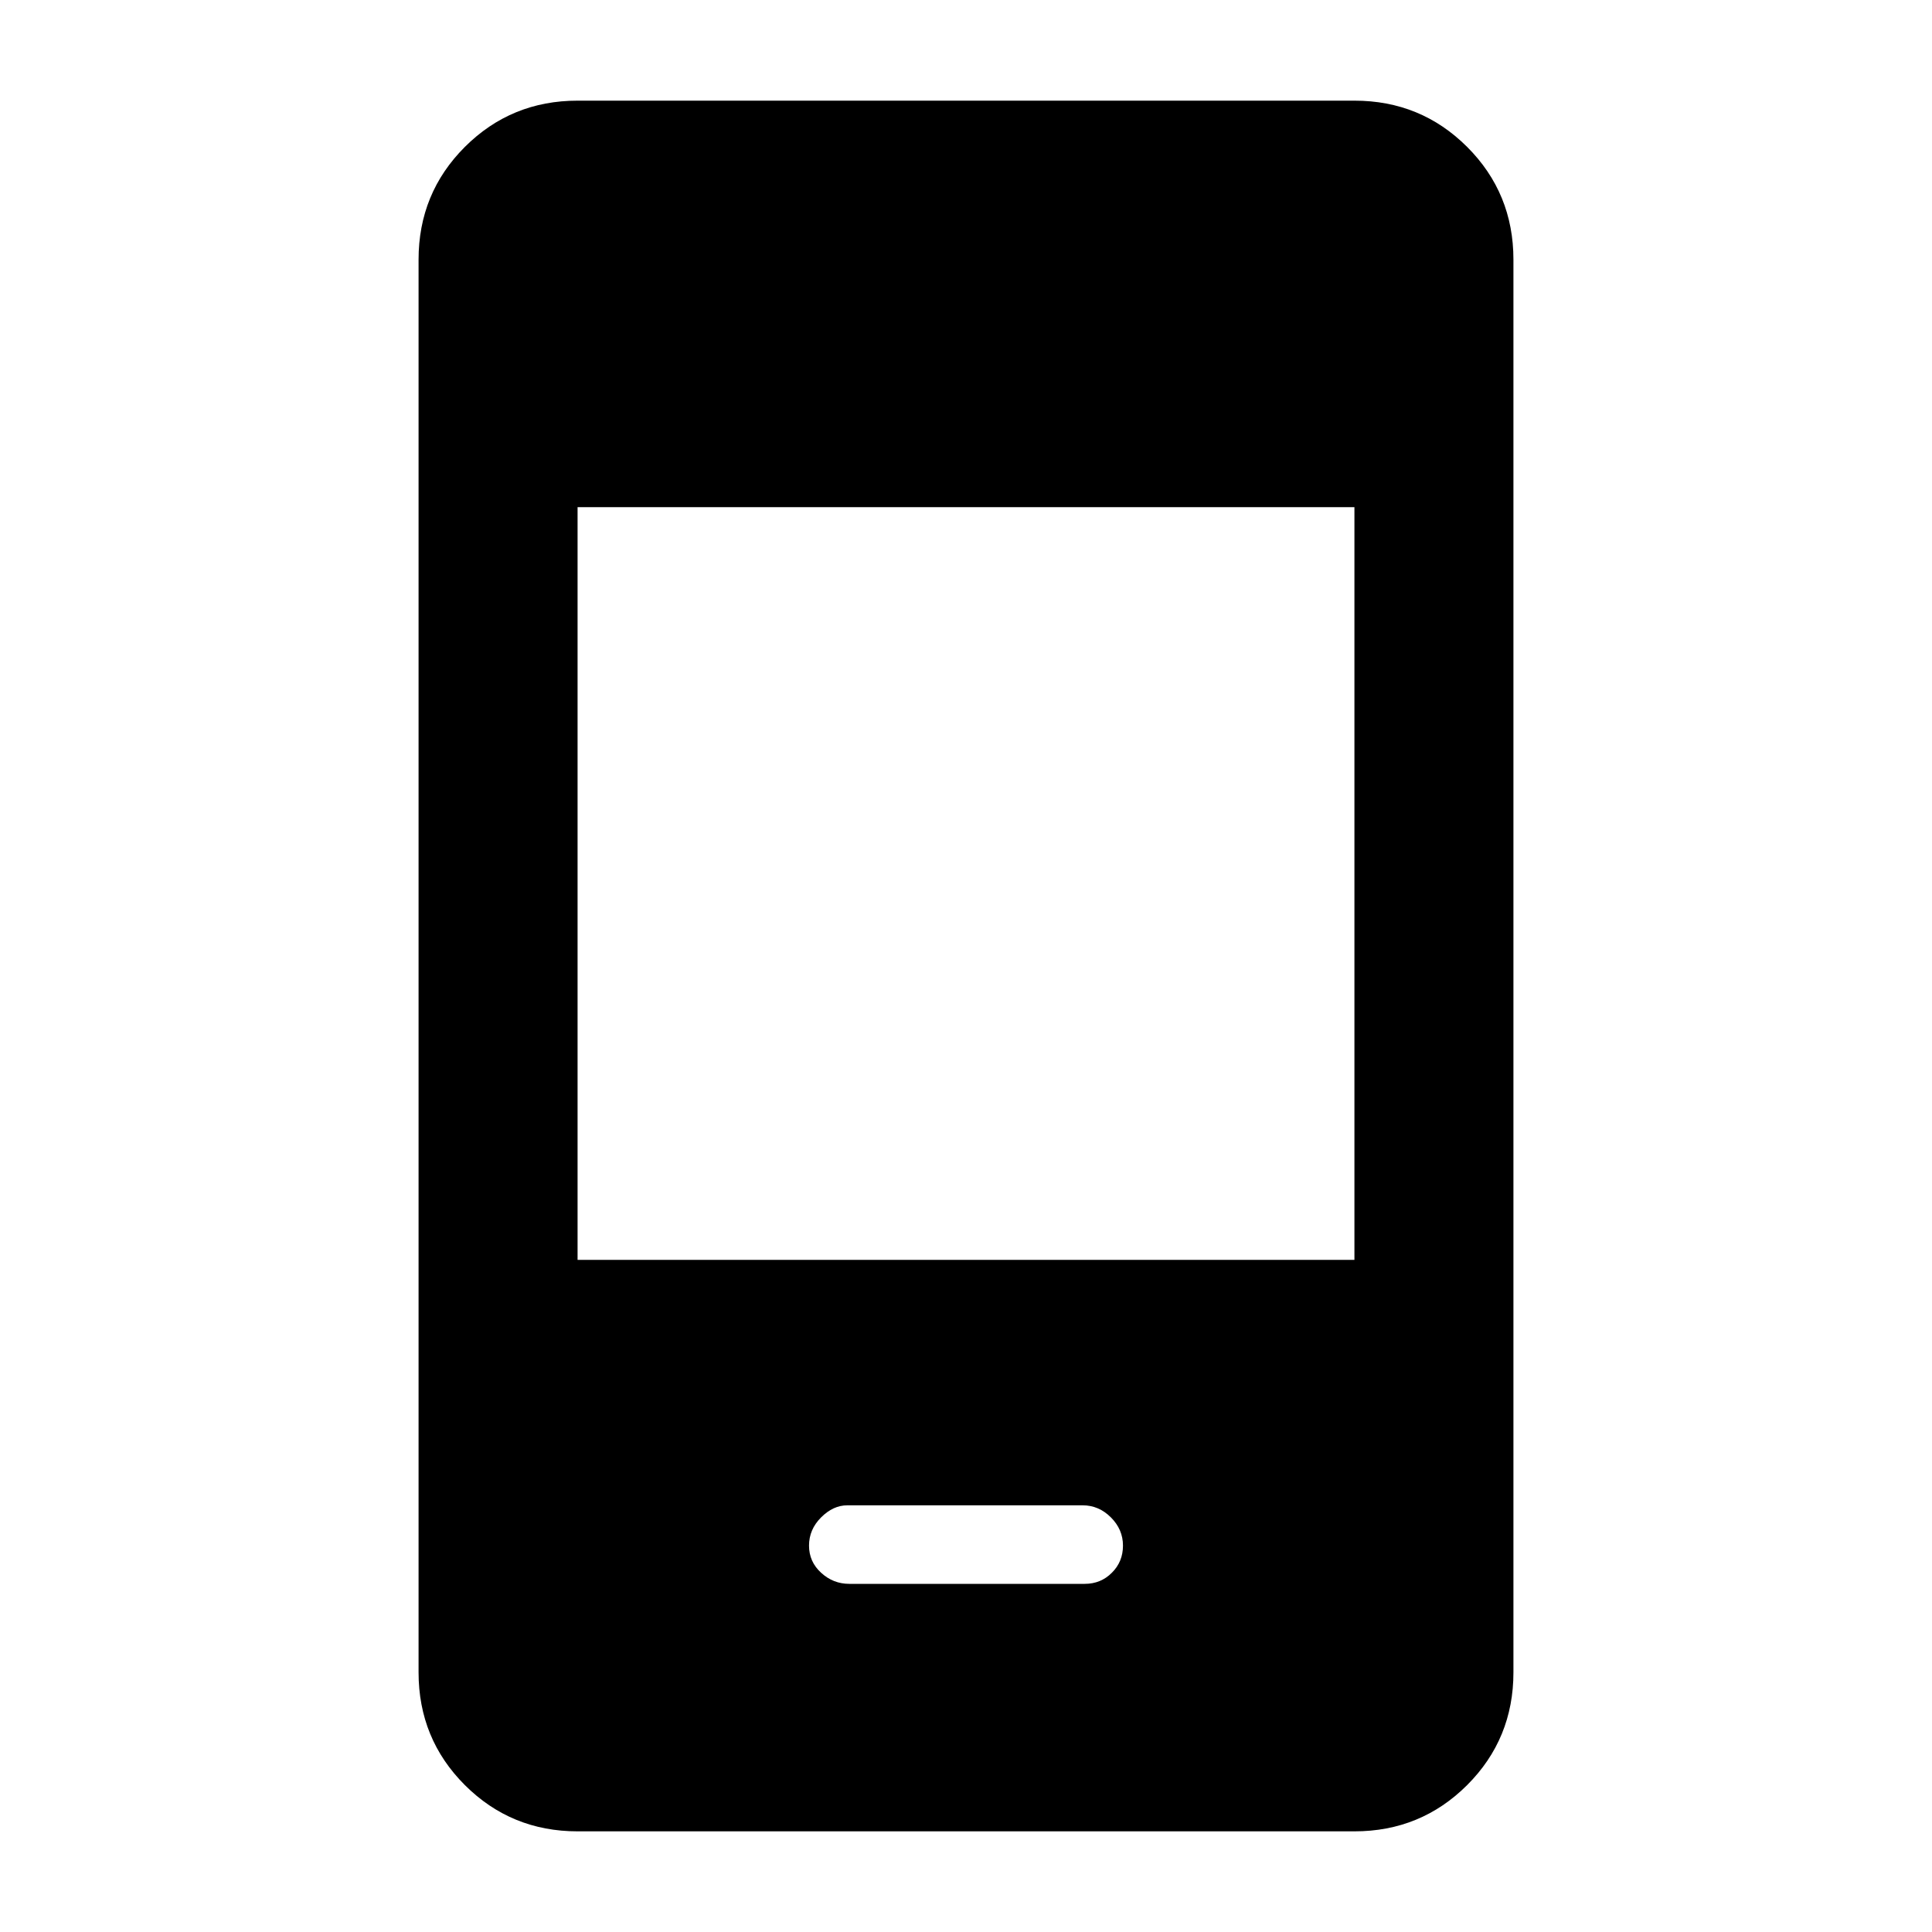 <svg xmlns="http://www.w3.org/2000/svg" height="20" width="20"><path d="M8.792 16.396h2.437q.167 0 .281-.115.115-.114.115-.281 0-.167-.125-.292-.125-.125-.292-.125H8.771q-.146 0-.271.125-.125.125-.125.292 0 .167.125.281.125.115.292.115Zm-2.813 2.562q-.687 0-1.167-.479-.479-.479-.479-1.167V2.688q0-.688.479-1.167.48-.479 1.167-.479h8.042q.687 0 1.167.479.479.479.479 1.167v14.624q0 .688-.479 1.167-.48.479-1.167.479Zm0-5.916h8.042V5.25H5.979Z"/></svg>